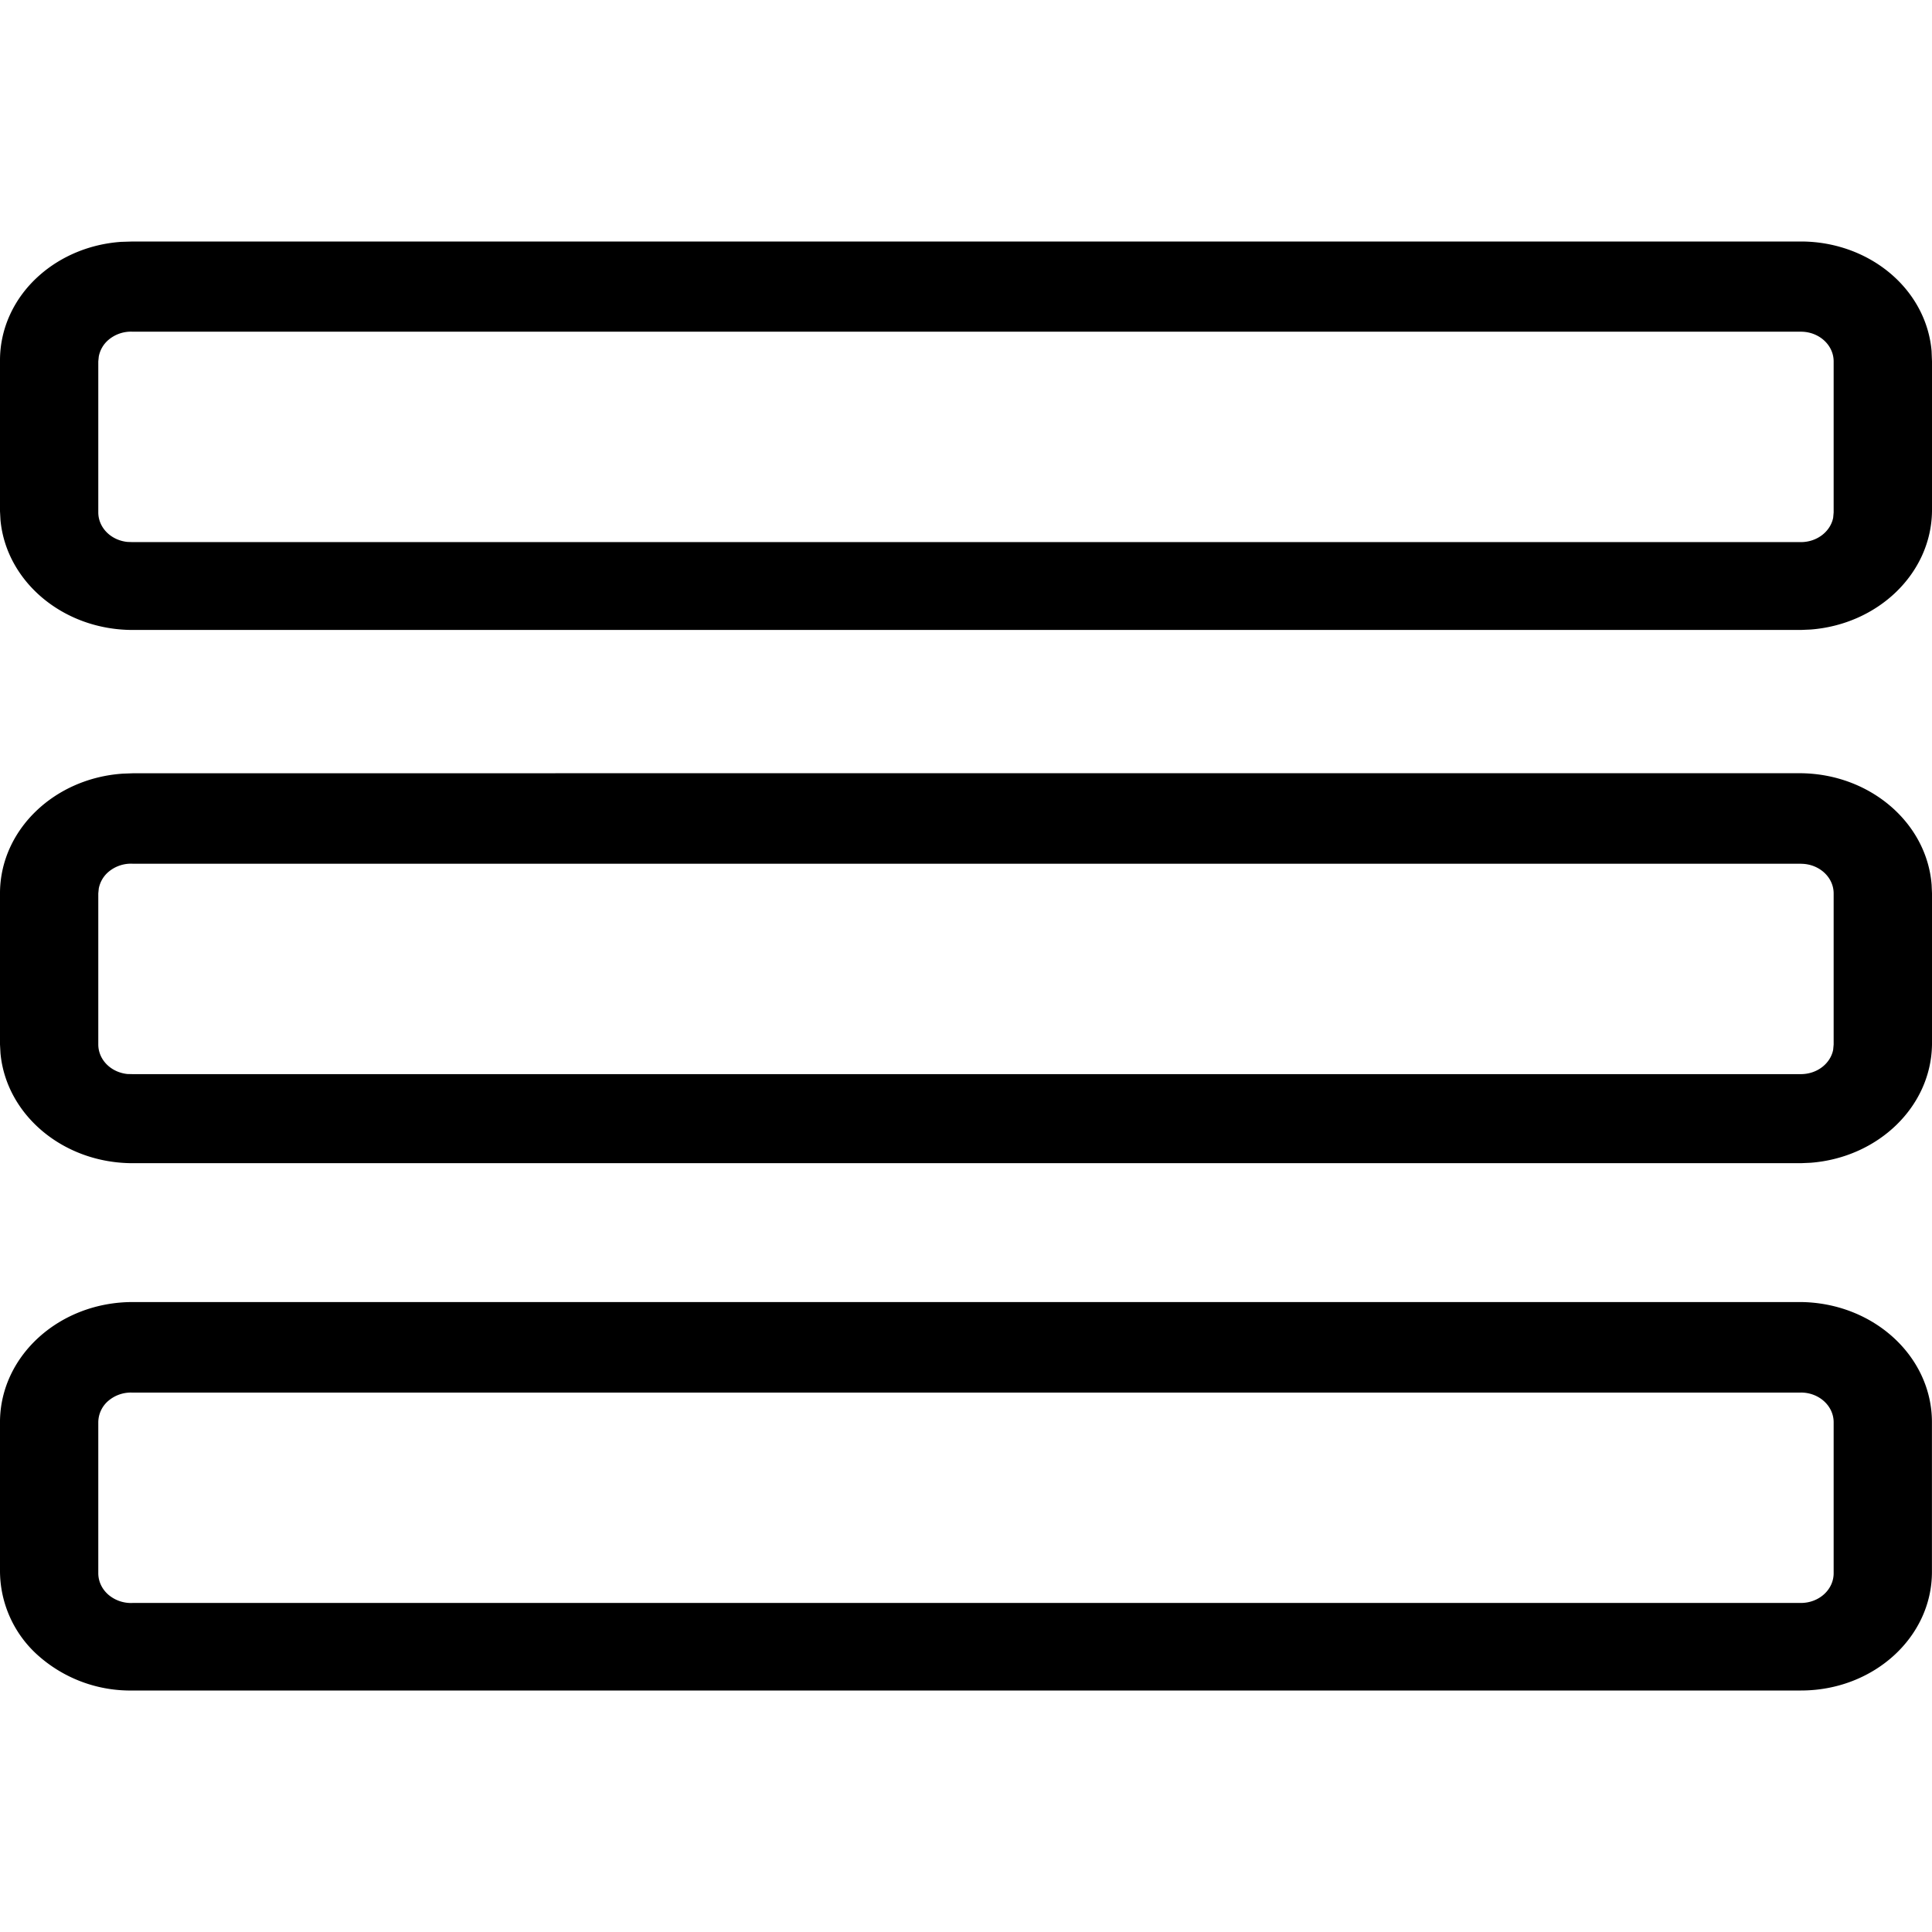 <svg width="32" height="32" xmlns="http://www.w3.org/2000/svg"><path d="M29.829 21.566c1.203.014 2.17.9 2.17 1.99v2.478C32 27.12 31.029 28 29.83 28H2.199a2.295 2.295 0 0 1-1.553-.567 1.878 1.878 0 0 1-.646-1.4v-2.5c.015-1.09.995-1.967 2.198-1.967zm0 1.5H2.199a.577.577 0 0 0-.402.134.471.471 0 0 0-.169.357v2.501c0 .135.061.264.169.357a.577.577 0 0 0 .401.135h27.63c.3 0 .543-.22.543-.492v-2.501c0-.272-.243-.492-.542-.492zM2.199 12.807h27.63c1.15.013 2.086.825 2.165 1.85l.006.14V17.3c-.014 1.031-.893 1.873-2.01 1.959l-.161.007H2.199c-1.15 0-2.095-.798-2.191-1.819L0 17.3v-2.526c.014-1.04.908-1.886 2.036-1.96l.162-.006h27.63zm27.63 1.499H2.199a.577.577 0 0 0-.402.135.479.479 0 0 0-.161.276l-.008.08V17.3c0 .135.061.264.169.357.086.074.196.12.313.132l.088.002h27.63c.267 0 .489-.173.535-.403l.008-.088v-2.502c0-.271-.243-.491-.542-.491zM2.199 4h27.63c.58 0 1.135.21 1.543.583.362.331.581.767.621 1.229l.007.174v2.482c-.014 1.031-.893 1.873-2.01 1.959l-.161.007H2.199c-1.15 0-2.095-.799-2.191-1.819L0 8.468V5.966c0-.526.232-1.03.646-1.399.367-.328.85-.526 1.36-.561L2.198 4h27.63zm27.63 1.494H2.199a.577.577 0 0 0-.402.135.479.479 0 0 0-.161.277l-.008.08v2.502c0 .134.061.263.169.356.086.074.196.12.313.132l.088.003h27.63c.267 0 .489-.174.535-.403l.008-.088V5.986c0-.272-.243-.492-.542-.492z" fill="currentColor" fill-rule="evenodd"/></svg>